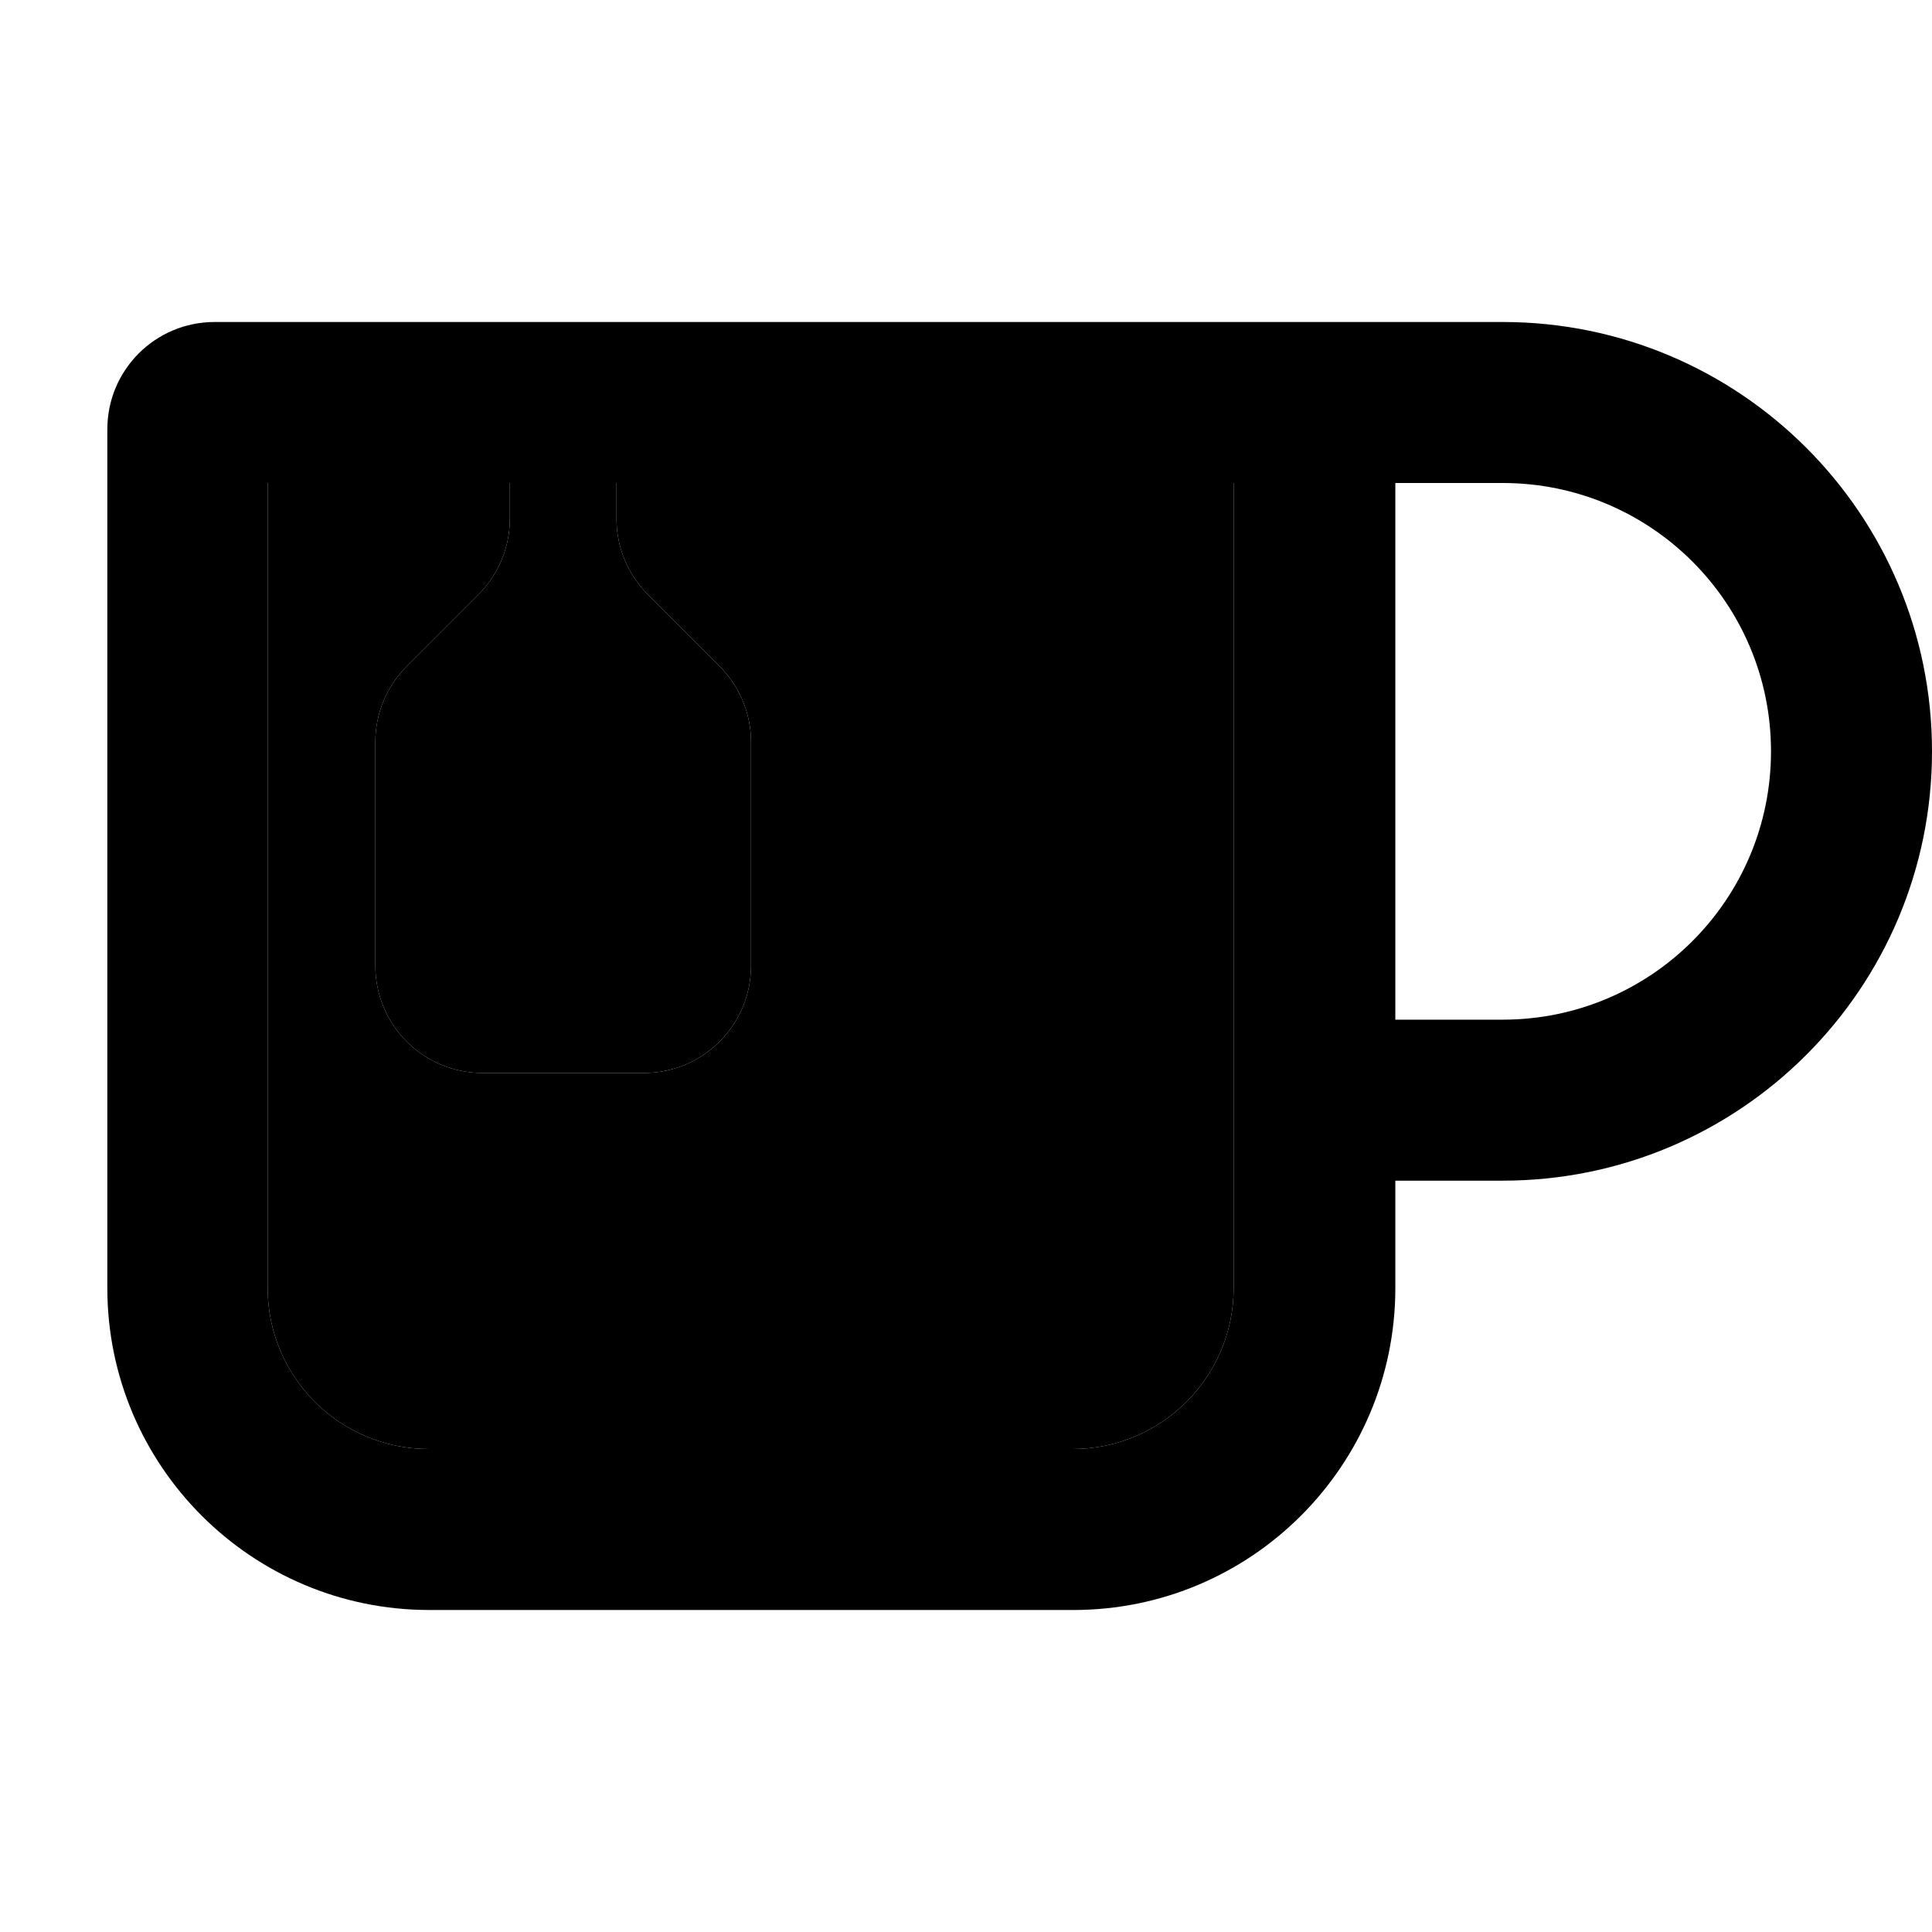 <svg xmlns="http://www.w3.org/2000/svg" width="24" height="24" viewBox="0 0 576 512"><path class="pr-icon-duotone-secondary" d="M80 112l72 0 0 10.7c0 8.5-3.4 16.6-9.4 22.6l-21.3 21.3c-6 6-9.4 14.1-9.4 22.6l0 66.7c0 17.7 14.3 32 32 32l48 0c17.7 0 32-14.3 32-32l0-66.7c0-8.5-3.4-16.6-9.4-22.6l-21.3-21.3c-6-6-9.4-14.1-9.4-22.6l0-10.7 184 0 0 240c0 26.5-21.5 48-48 48l-192 0c-26.5 0-48-21.5-48-48l0-240z"/><path class="pr-icon-duotone-primary" d="M80 112l72 0 0 10.7c0 8.5-3.4 16.6-9.4 22.6l-21.3 21.3c-6 6-9.4 14.1-9.4 22.6l0 66.7c0 17.7 14.3 32 32 32l48 0c17.7 0 32-14.3 32-32l0-66.7c0-8.5-3.4-16.6-9.4-22.6l-21.3-21.3c-6-6-9.4-14.1-9.4-22.6l0-10.7 184 0 0 240c0 26.5-21.5 48-48 48l-192 0c-26.5 0-48-21.5-48-48l0-240zM64 64C46.3 64 32 78.3 32 96l0 256c0 53 43 96 96 96l192 0c53 0 96-43 96-96l0-32 32 0c70.7 0 128-57.3 128-128s-57.3-128-128-128l-64 0L64 64zM448 272l-32 0 0-160 32 0c44.2 0 80 35.8 80 80s-35.8 80-80 80z"/></svg>